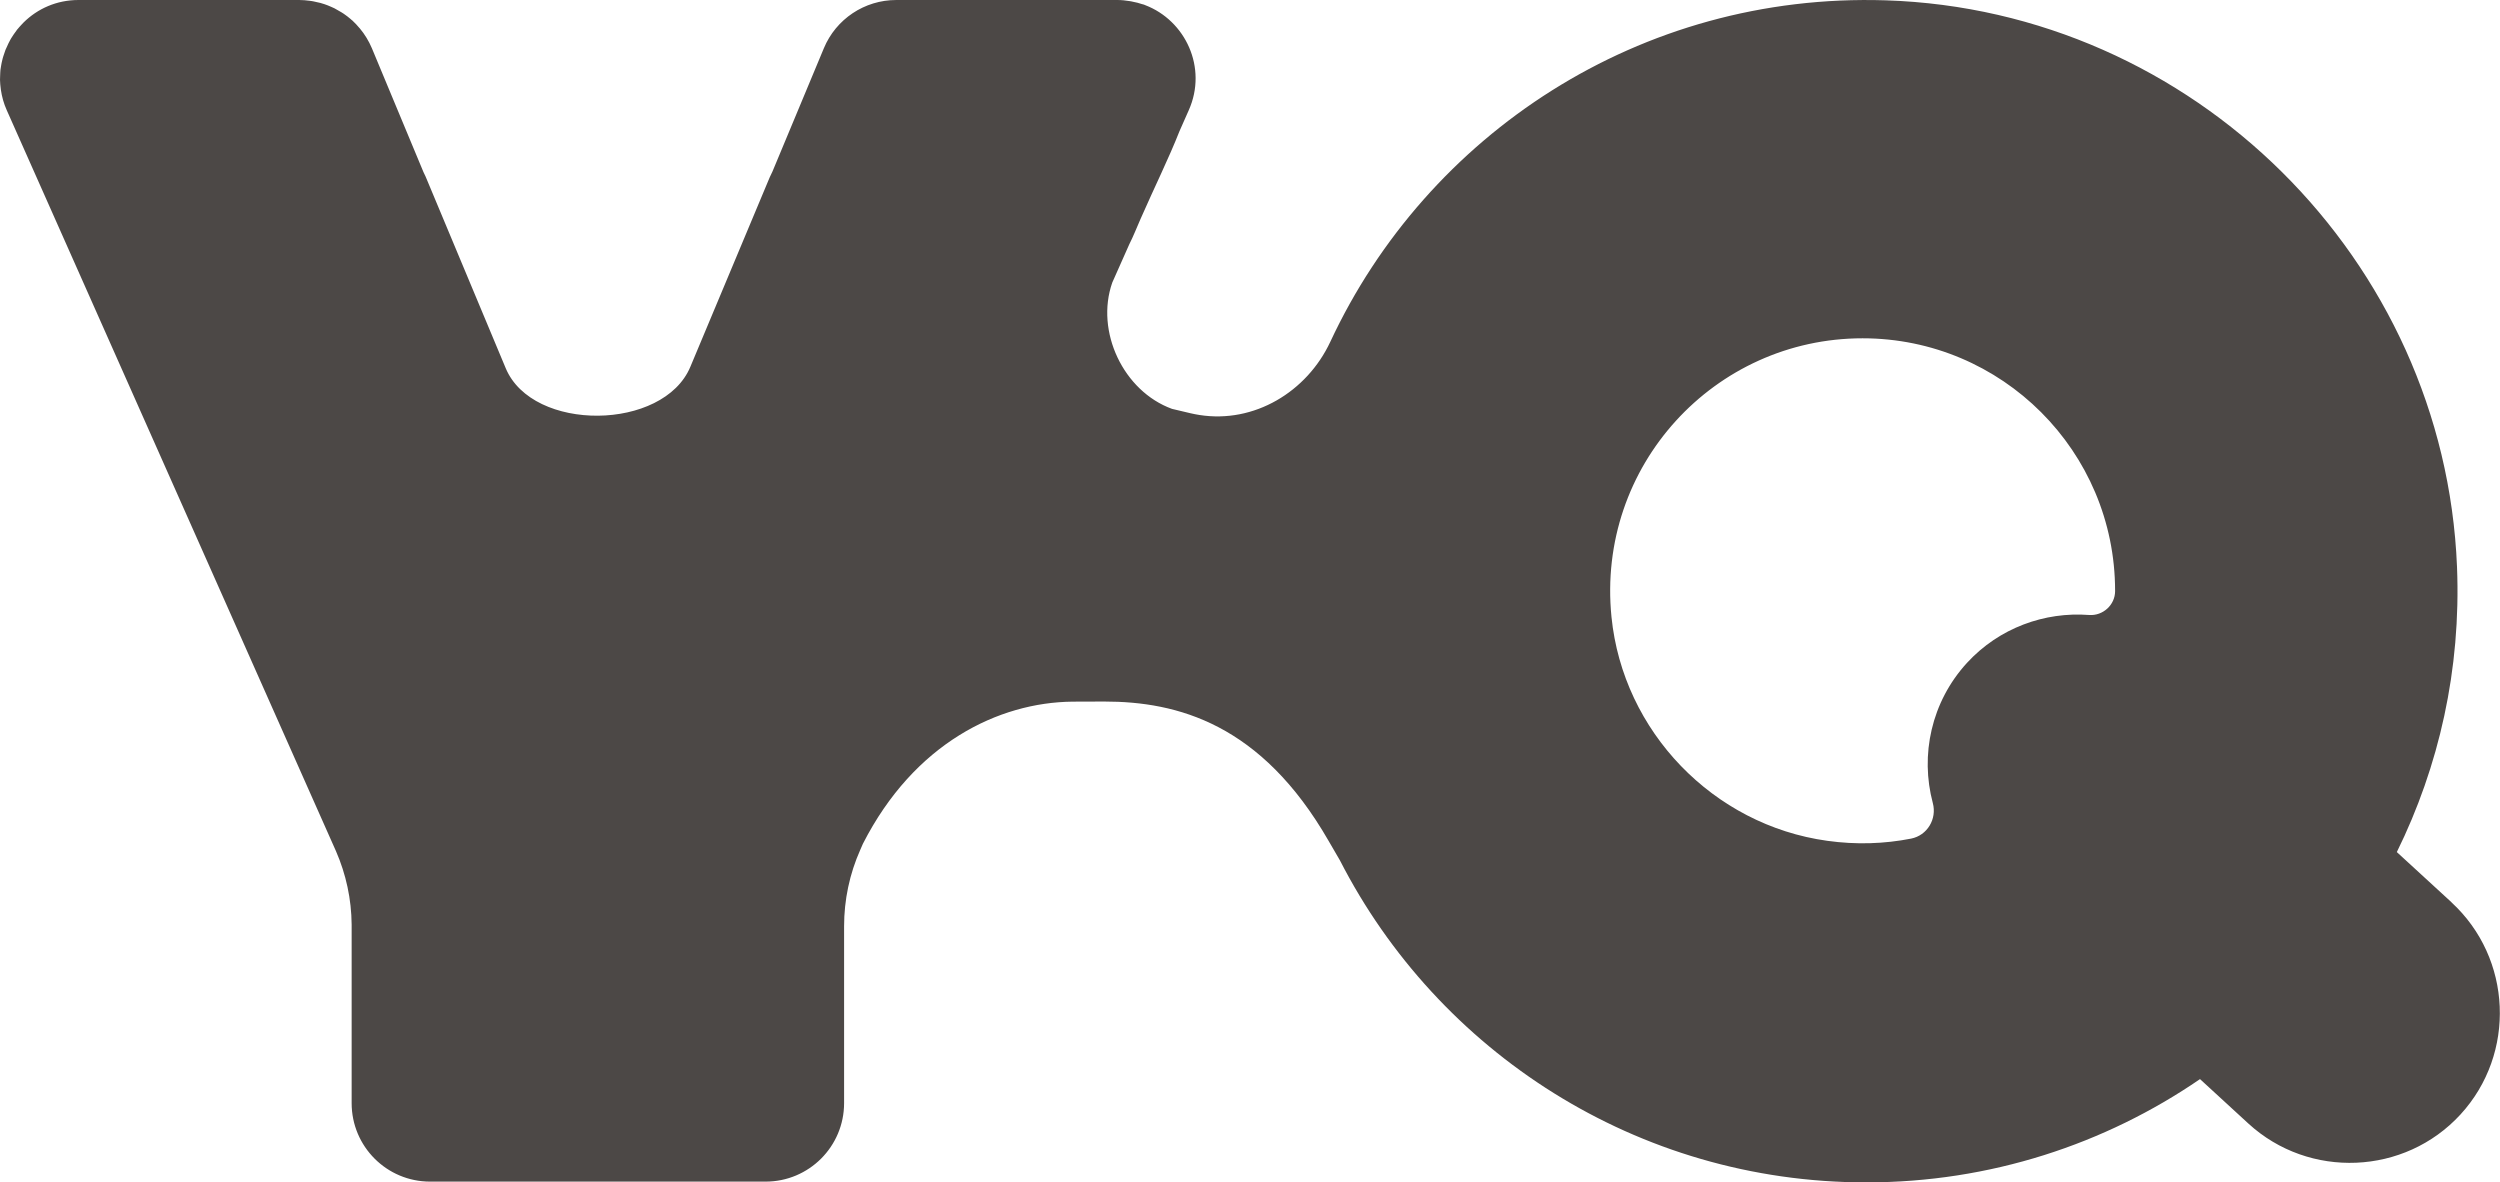<?xml version="1.0" encoding="UTF-8"?>
<svg id="_图层_1" data-name="图层 1" xmlns="http://www.w3.org/2000/svg" viewBox="0 0 228.5 108.07">
  <defs>
    <style>
      .cls-1 {
        fill: #4c4846;
        stroke-width: 0px;
      }
    </style>
  </defs>
  <path class="cls-1" d="M224.07,82.47l-5-4.59c3.85-7.82,5.88-16.69,5.5-26.08C223.43,23.71,200.44.93,172.35.03c-22.45-.72-41.93,12.26-50.76,31.21-2.14,4.58-6.96,7.48-11.96,6.69-.27-.04-.55-.1-.82-.16l-1.69-.4c-4.45-1.62-7.02-7.08-5.46-11.54l1.56-3.51c.36-.7.71-1.6,1.03-2.32,1.26-2.87,2.6-5.58,3.55-8l.85-1.92c1.74-3.9-.31-8.21-3.98-9.61-.04-.01-.08-.03-.12-.05-.06-.02-.13-.03-.19-.05-.26-.09-.53-.16-.81-.21-.1-.02-.2-.05-.31-.06-.36-.06-.73-.1-1.11-.1h-20.21c-2.9,0-5.51,1.74-6.62,4.41l-4.69,11.25c-.08.18-.17.37-.26.55l-7.25,17.31c-2.45,5.88-14.43,6.01-16.88.13l-7.32-17.51c-.07-.14-.14-.28-.2-.42l-4.71-11.31c-.28-.66-.65-1.27-1.1-1.81-.01-.01-.02-.02-.03-.03-.2-.25-.43-.48-.66-.7-.05-.03-.09-.07-.13-.11-.21-.18-.43-.35-.65-.5-.08-.05-.15-.09-.22-.14-.21-.13-.42-.25-.63-.36-.1-.05-.2-.09-.31-.14-.2-.09-.4-.17-.61-.24-.12-.04-.24-.07-.36-.11-.2-.05-.41-.1-.62-.14-.12-.02-.25-.05-.38-.06-.3-.04-.61-.07-.93-.07H7.18c-2.01,0-3.75.8-5.02,2.05-.06.06-.12.12-.18.19-.13.14-.27.29-.39.44-.01.01-.02.02-.03.03-.02.03-.04.06-.06.09-.17.22-.33.46-.48.7-.02.05-.05.09-.08.14-.12.22-.23.44-.33.68-.04.08-.07.16-.11.24-.07.19-.14.39-.2.59-.03.11-.07.22-.09.33-.05.18-.08.36-.11.53-.02.13-.04.26-.06.38-.02.19-.02.39-.03.58,0,.11-.01.22-.01.33.01.28.03.55.07.83,0,.03,0,.05.01.08.09.62.26,1.25.54,1.87l30.09,67.72c.92,2.11,1.41,4.39,1.43,6.7v16.33c0,3.96,3.21,7.17,7.17,7.17h30.66c3.97,0,7.18-3.21,7.18-7.18v-16.16c0-2.41.5-4.79,1.48-6.99l.24-.55c4.69-9.2,12.41-12.92,19.16-12.99.07,0,2.83-.01,2.9-.01,6.68,0,14.34,2.02,20.5,12.73.34.6.69,1.19,1.04,1.79,8.95,17.47,27.13,29.43,48.1,29.43,11.32,0,21.83-3.49,30.51-9.44l4.42,4.06c5.56,5.1,14.29,4.73,19.39-.83,5.1-5.56,4.73-14.28-.83-19.39ZM193.32,54.03c0,1.26-1.11,2.27-2.37,2.18-4.06-.31-8.22,1.17-11.17,4.38-3.27,3.57-4.29,8.43-3.12,12.81.39,1.46-.51,2.96-1.99,3.25-2.44.48-5.01.57-7.66.2-10.42-1.44-18.67-9.99-19.72-20.46-1.39-13.82,9.42-25.47,22.95-25.47,12.74,0,23.08,10.33,23.08,23.08,0,0,0,.02,0,.03Z"/>
</svg>